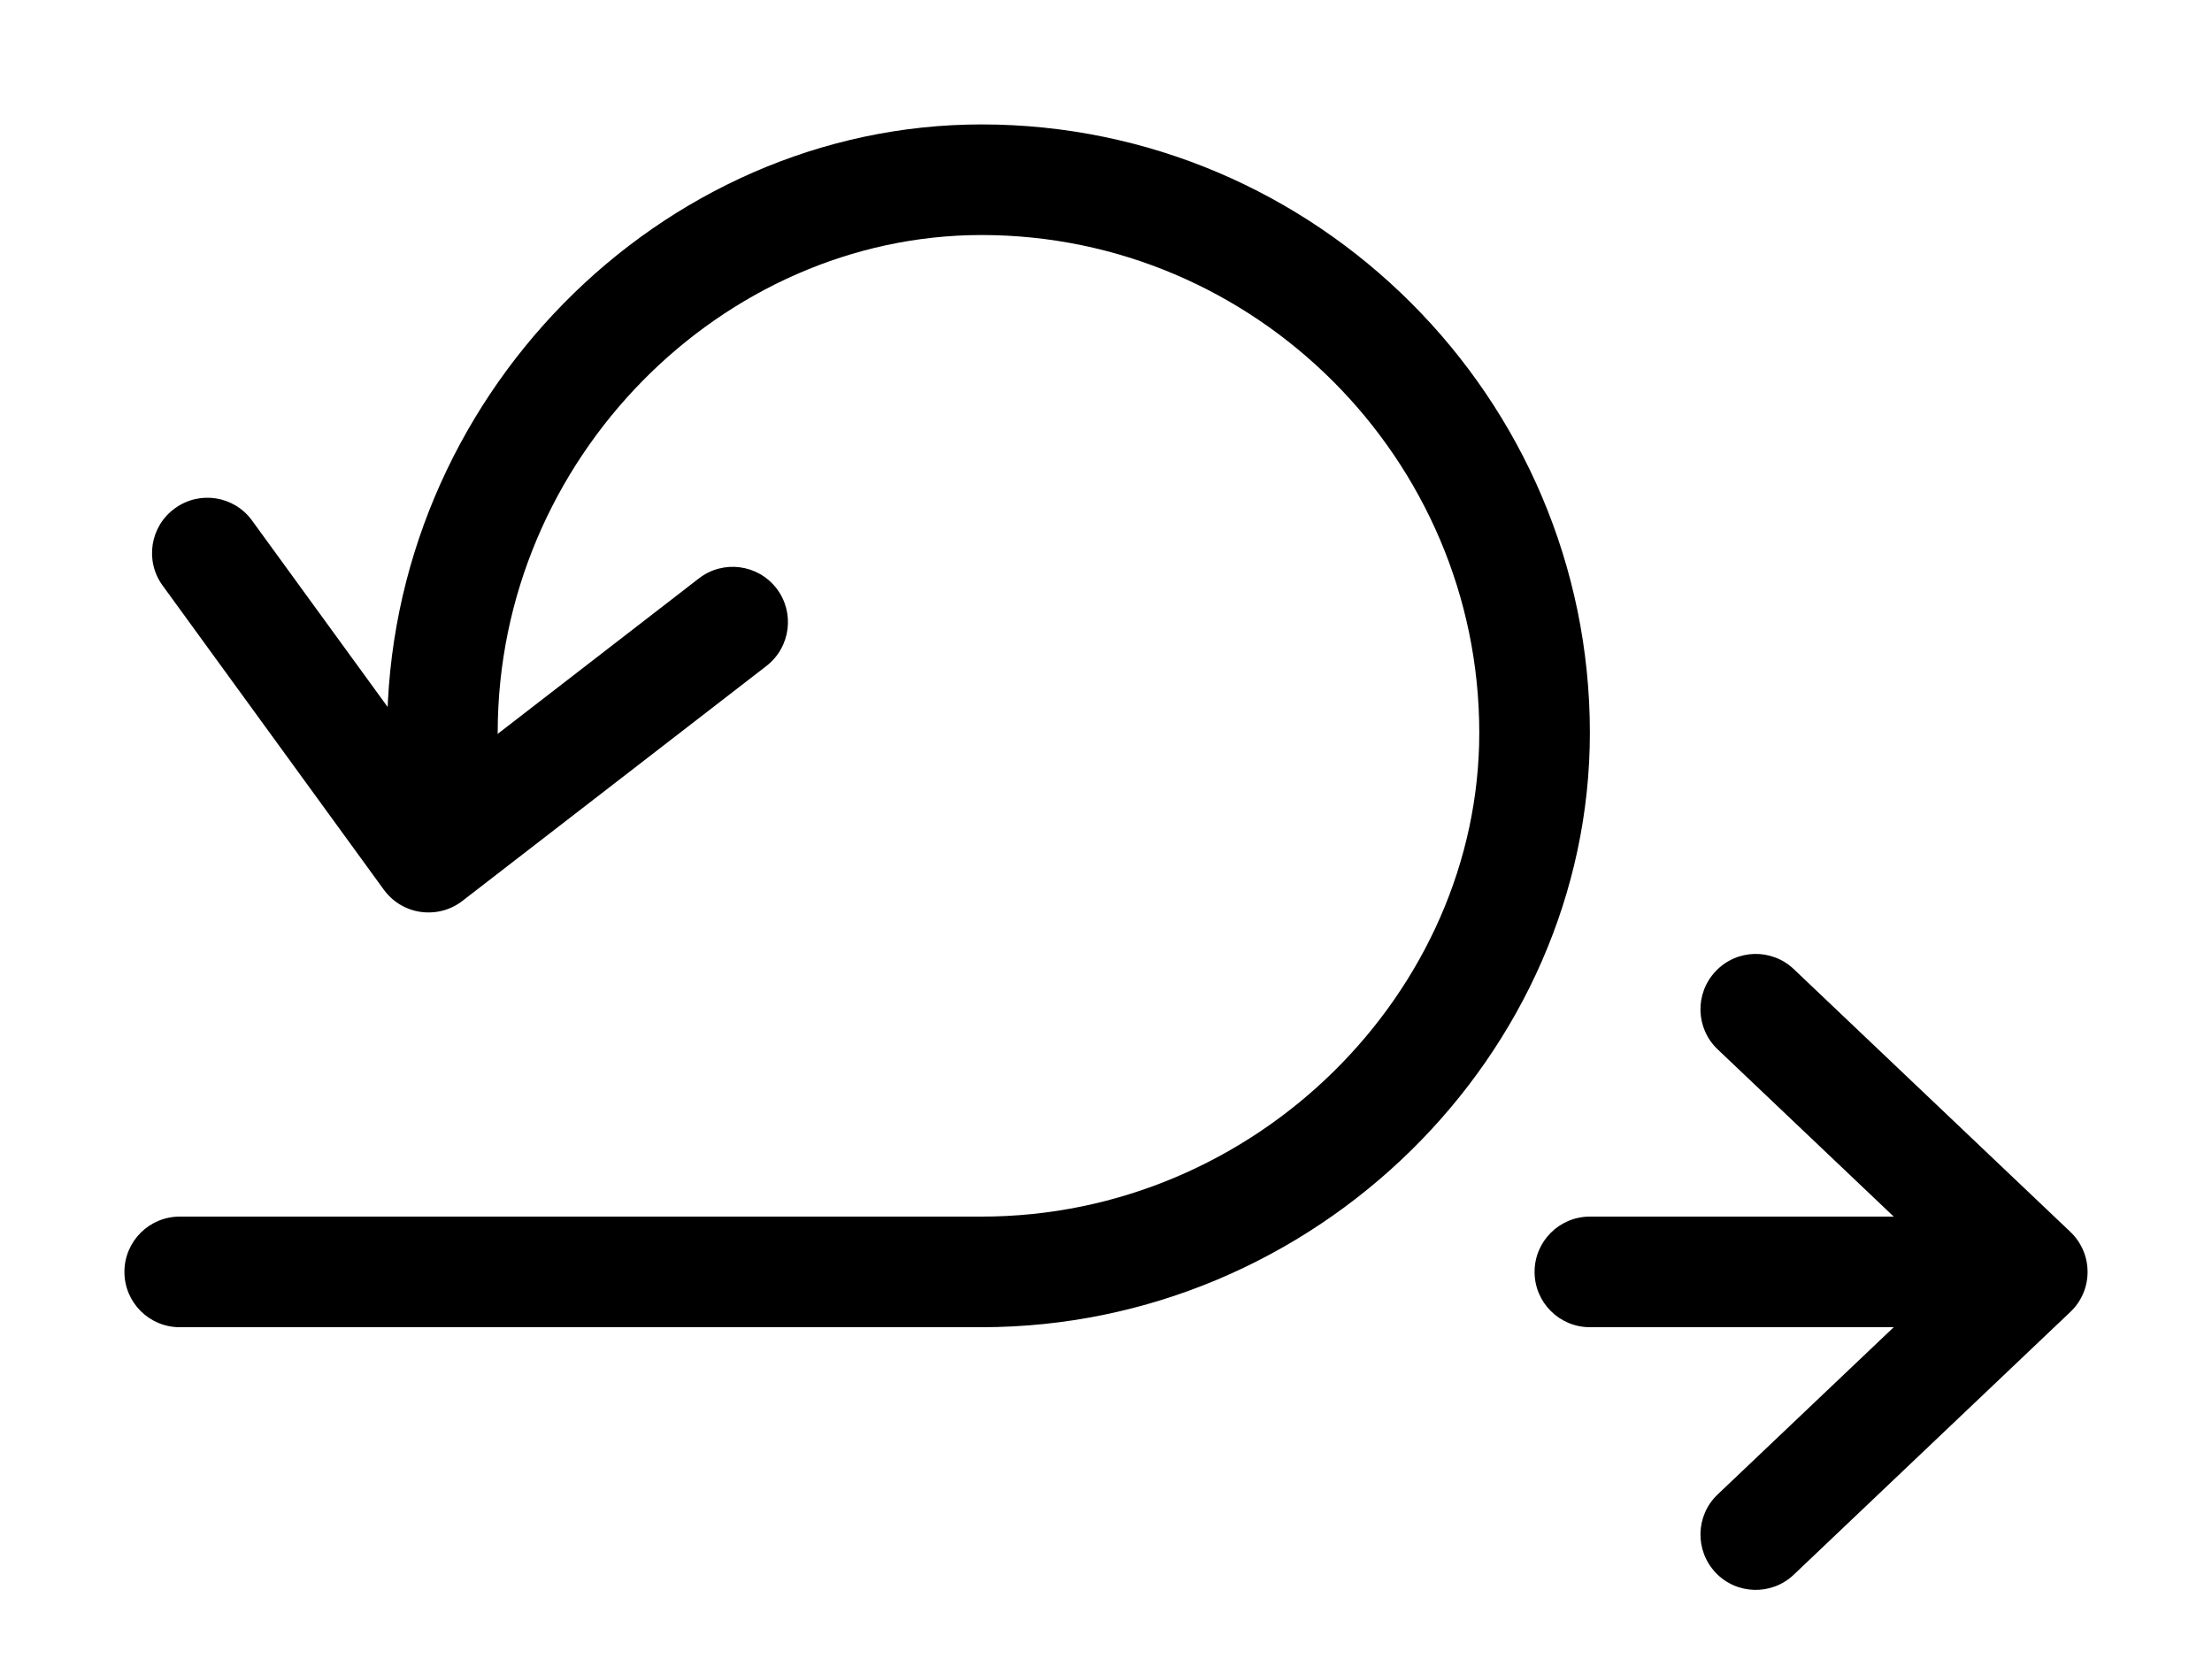 
<svg width="16" height="12" viewBox="0 0 16 12" fill="none" xmlns="http://www.w3.org/2000/svg">
<path d="M7.1 1.7C5.227 1.7 3.6 3.314 3.6 5.3C3.6 5.521 3.421 5.7 3.2 5.7C2.979 5.7 2.8 5.521 2.8 5.3C2.8 2.886 4.772 0.9 7.1 0.9C9.521 0.9 11.5 2.879 11.5 5.3C11.5 7.627 9.514 9.6 7.1 9.6C6.879 9.6 6.7 9.421 6.7 9.2C6.7 8.979 6.879 8.8 7.1 8.8C9.086 8.8 10.7 7.173 10.7 5.3C10.7 3.321 9.079 1.7 7.1 1.7Z" fill="black"/>
<path d="M0.9 9.2C0.9 8.979 1.079 8.8 1.3 8.8L7.1 8.8C7.321 8.8 7.5 8.979 7.5 9.2C7.5 9.421 7.321 9.6 7.1 9.6L1.3 9.6C1.079 9.6 0.9 9.421 0.9 9.2Z" fill="black"/>
<path d="M11.1 9.2C11.1 8.979 11.279 8.8 11.5 8.8H13.8C14.021 8.8 14.2 8.979 14.2 9.2C14.2 9.421 14.021 9.6 13.8 9.6H11.5C11.279 9.6 11.1 9.421 11.1 9.2Z" fill="black"/>
<path d="M12.41 7.025C12.562 6.864 12.815 6.858 12.975 7.01L14.975 8.91C15.055 8.986 15.1 9.09 15.1 9.2C15.1 9.31 15.055 9.415 14.975 9.49L12.975 11.39C12.815 11.542 12.562 11.536 12.41 11.376C12.258 11.215 12.264 10.962 12.424 10.81L14.119 9.2L12.424 7.59C12.264 7.438 12.258 7.185 12.41 7.025Z" fill="black"/>
<path d="M1.265 3.677C1.443 3.547 1.693 3.586 1.823 3.765L3.181 5.632L5.055 4.184C5.23 4.048 5.481 4.081 5.616 4.255C5.751 4.43 5.719 4.681 5.544 4.817L3.344 6.517C3.259 6.583 3.15 6.611 3.043 6.596C2.936 6.581 2.84 6.523 2.776 6.435L1.176 4.235C1.046 4.057 1.086 3.806 1.265 3.677Z" fill="black"/>
</svg>
